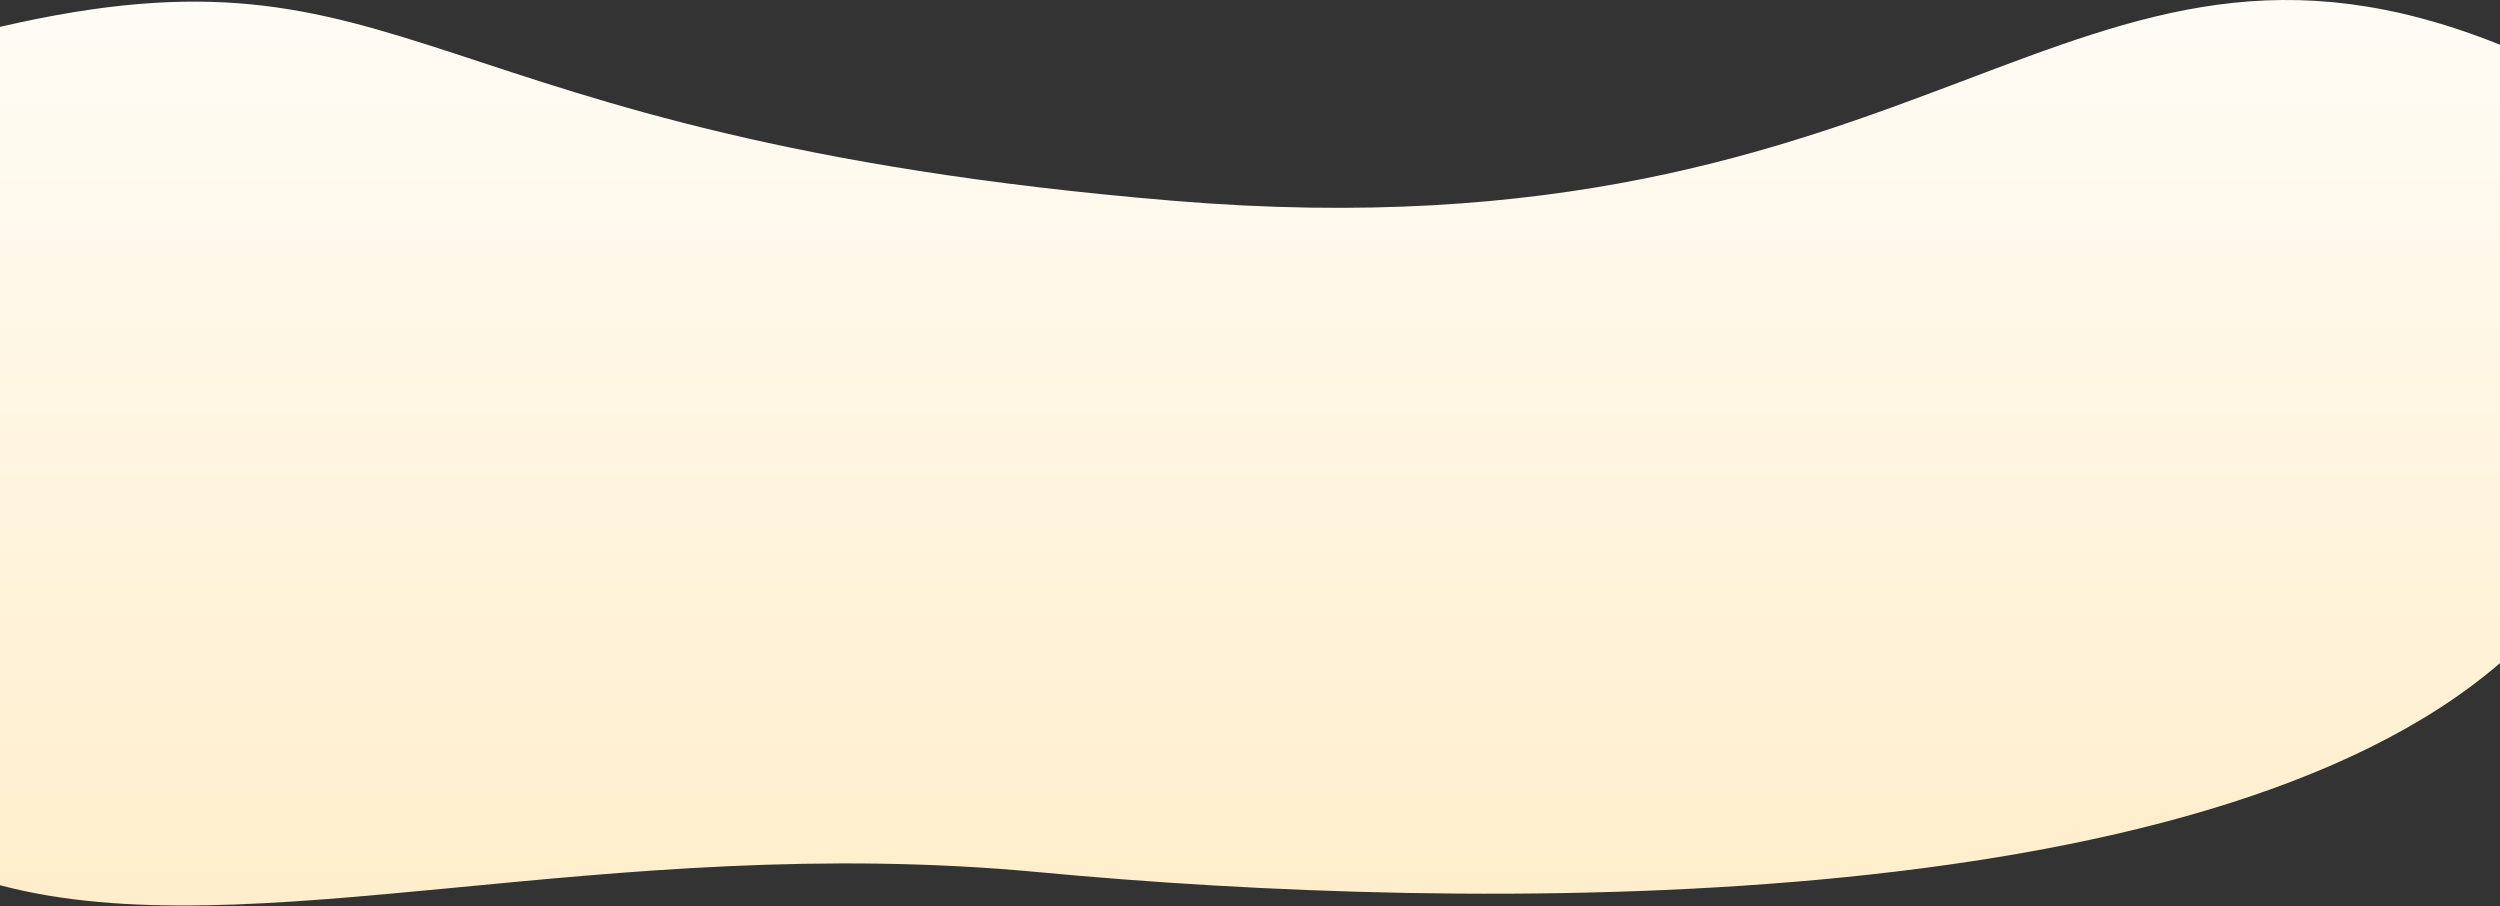 <svg width="1680" height="609" viewBox="0 0 1680 609" fill="none" xmlns="http://www.w3.org/2000/svg">
<rect x="0" y="0" width="1680" height="609" fill="#333333" stroke="none"/>
<path fill-rule="evenodd" clip-rule="evenodd" d="M1680 30.055C1388.62 -86.82 1303.48 177.853 788.206 134.909C272.928 91.966 279.799 -46.74 0 18.06C0 96.809 -0.001 505.051 0 594.87C167.458 639.26 406.359 558.591 697.752 586.068C989.144 613.545 1479.49 618.806 1680 445.588C1680 322.208 1680 159.017 1680 30.055Z" fill="url(#paint0_linear)"/>
<defs>
<linearGradient id="paint0_linear" x1="-169.743" y1="607.782" x2="-169.743" y2="-123.664" gradientUnits="userSpaceOnUse">
<stop offset="0" stop-color="#FFEECB"/>
<stop offset="1" stop-color="white"/>
</linearGradient>
</defs>
</svg>
